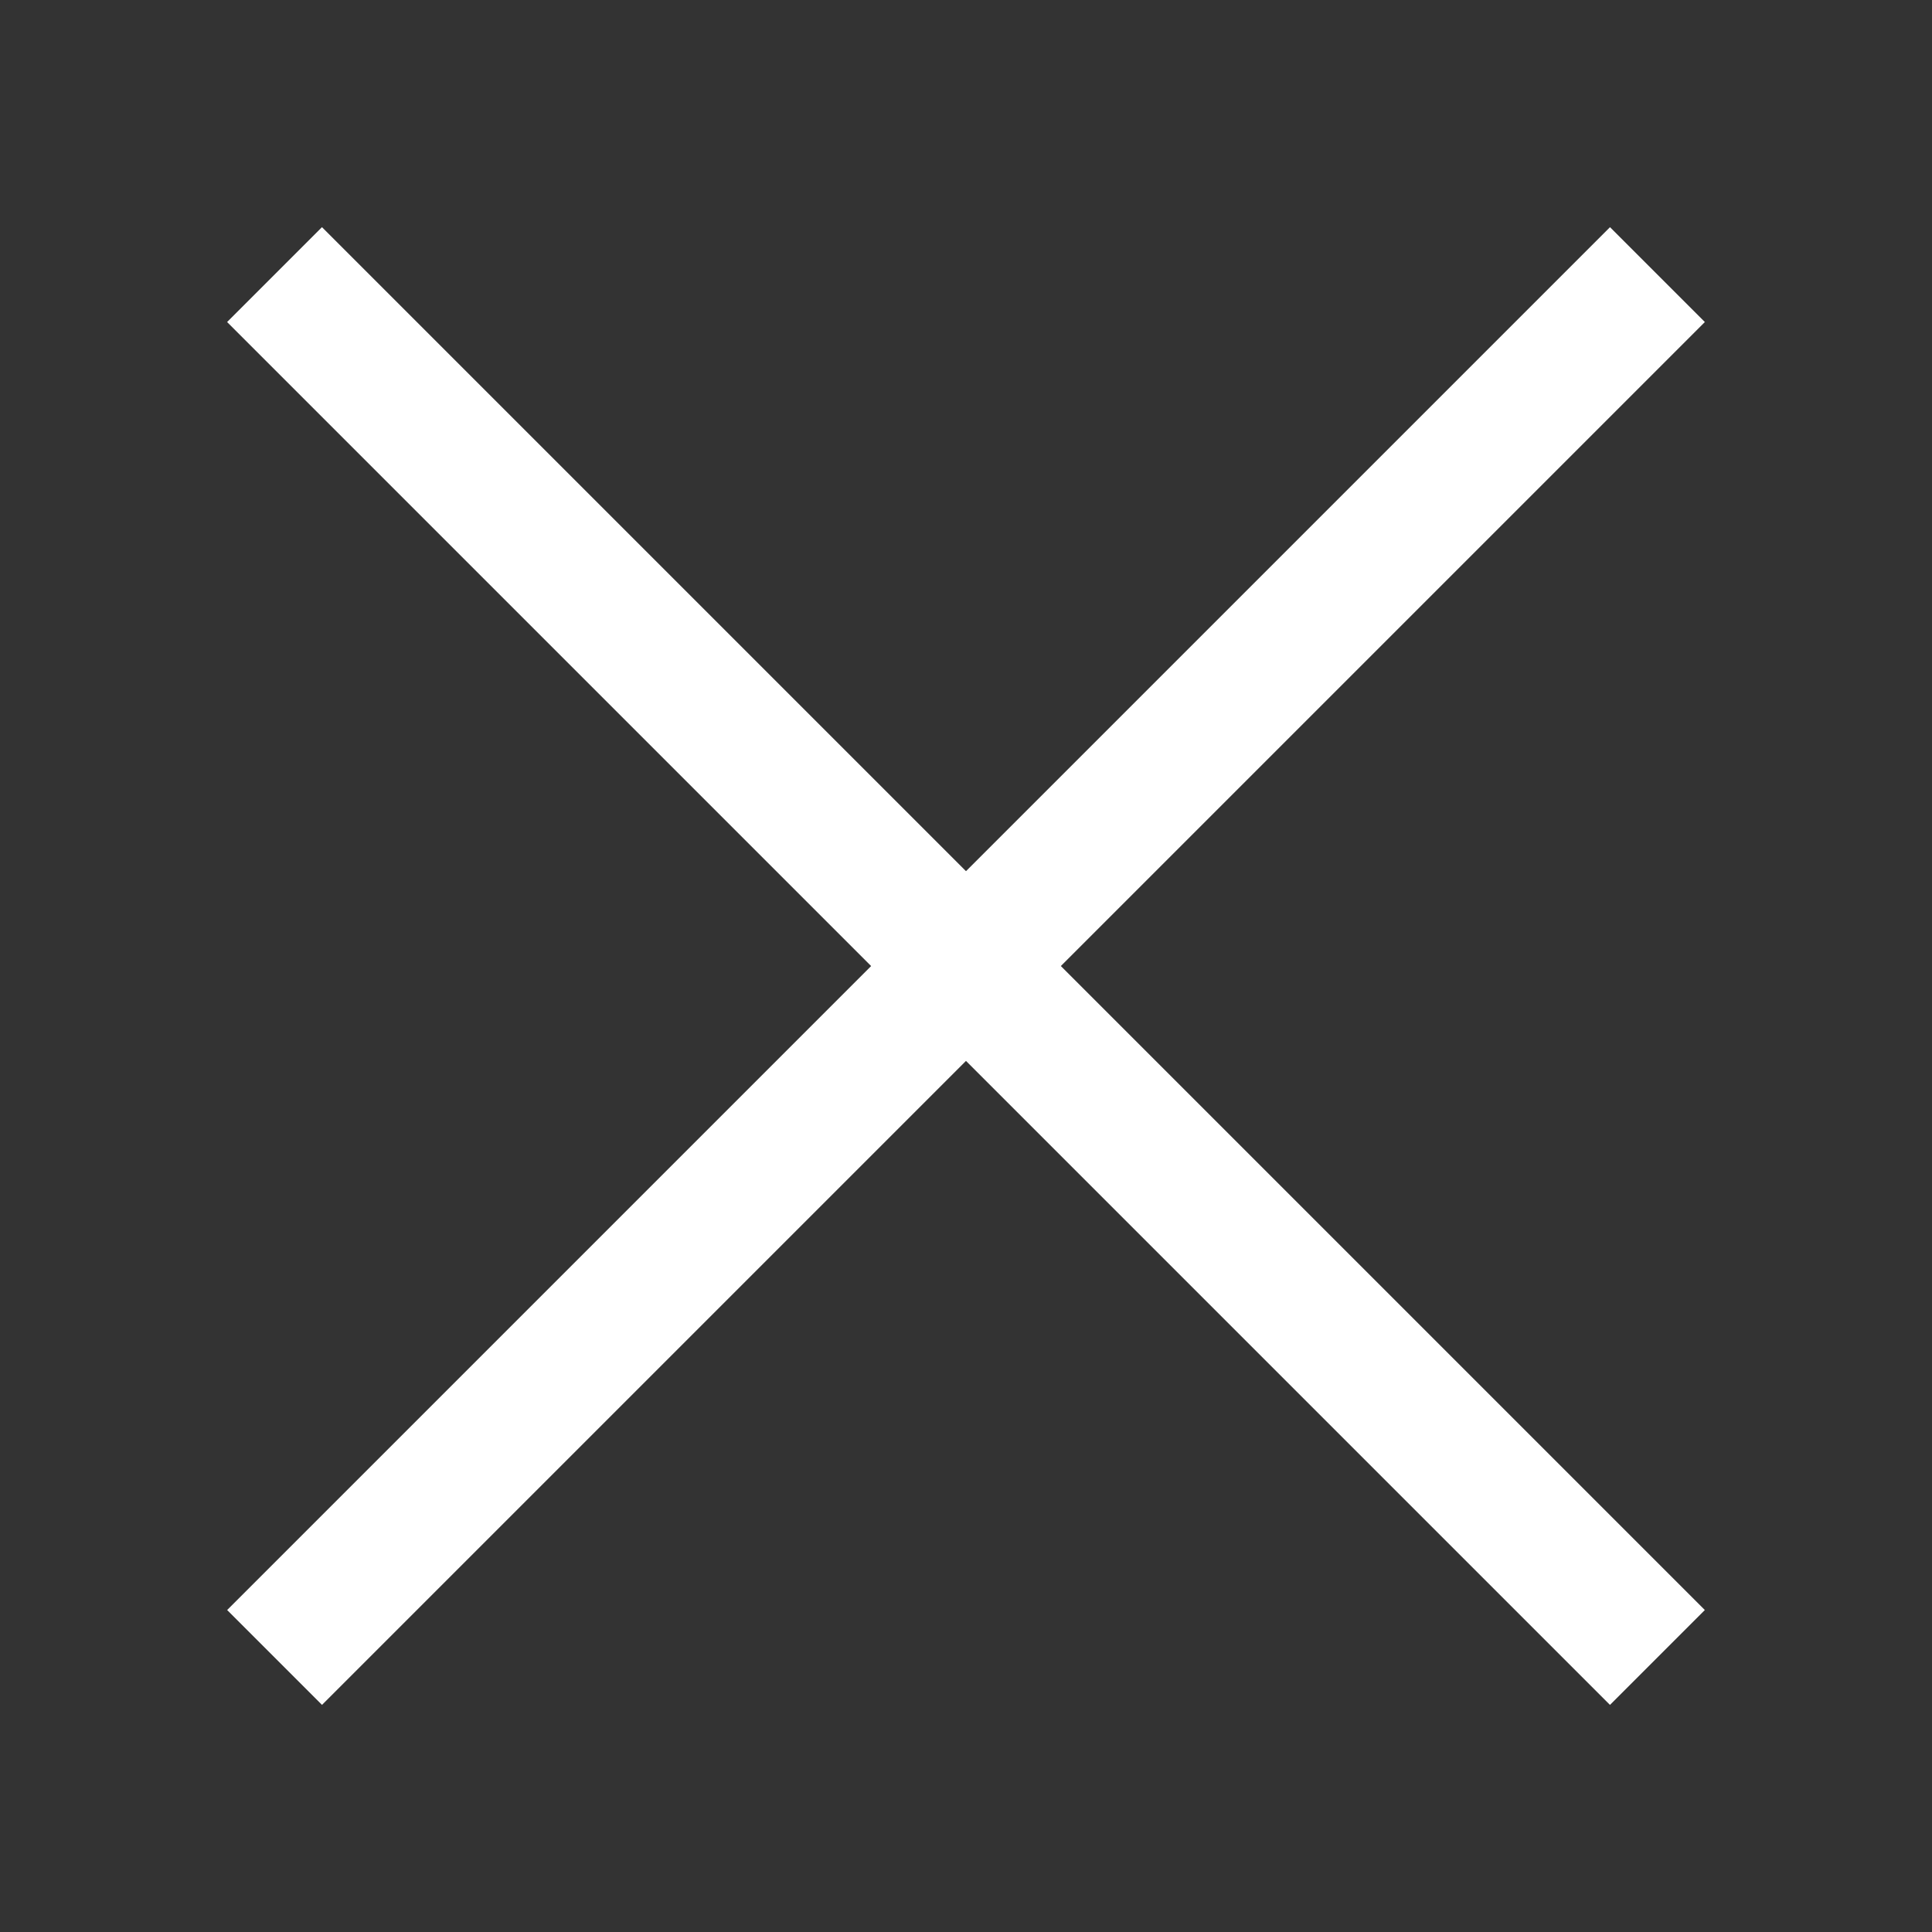 <svg width="60" height="60" viewBox="0 0 60 60" fill="none" xmlns="http://www.w3.org/2000/svg">
<rect x="0" y="0" width="60" height="60" fill="#333333" stroke="none"/>
<path fill-rule="evenodd" clip-rule="evenodd" d="M9.999 7.055L52.945 50.001L49.999 52.947L7.053 10.001L9.999 7.055Z" fill="#FFFFFF"/>
<path fill-rule="evenodd" clip-rule="evenodd" d="M52.946 10.001L10 52.947L7.054 50.001L50 7.055L52.946 10.001Z" fill="#FFFFFF"/>
</svg>
